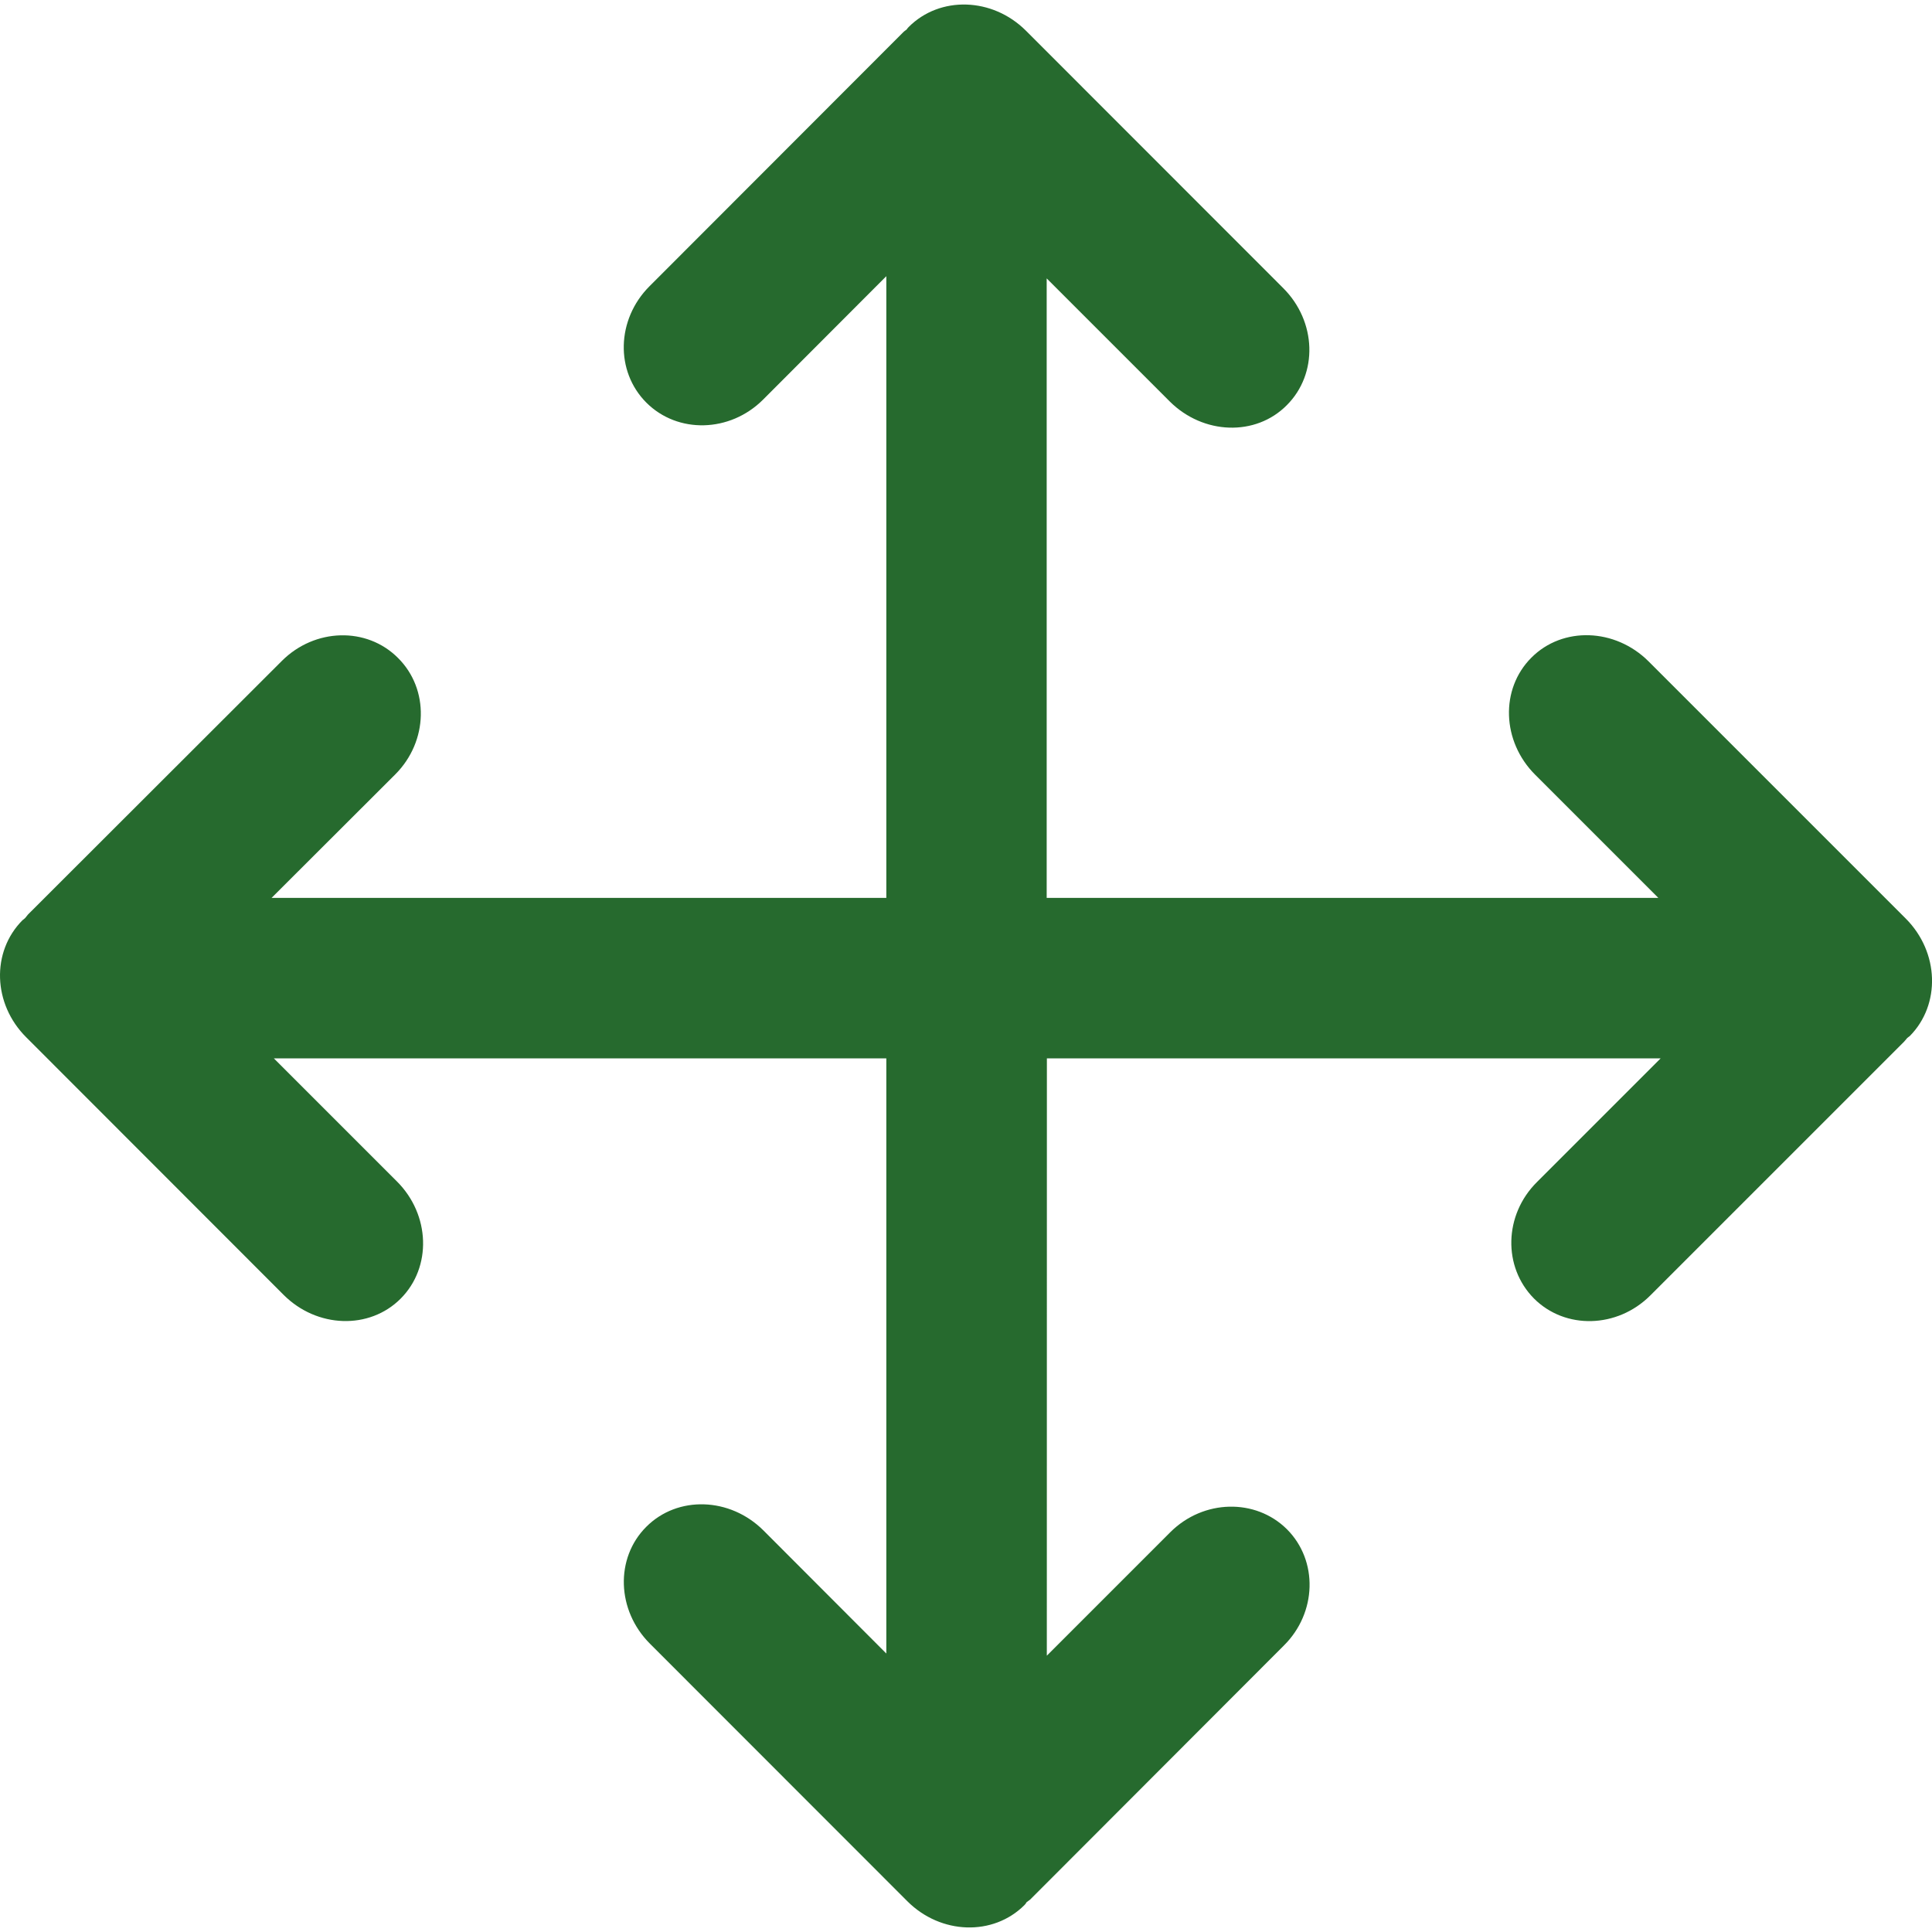 <?xml version="1.0"?>
<svg xmlns="http://www.w3.org/2000/svg" xmlns:xlink="http://www.w3.org/1999/xlink" version="1.1" id="Capa_1" x="0px" y="0px" viewBox="0 0 28.577 28.577" style="enable-background:new 0 0 28.577 28.577;" xml:space="preserve" width="512px" height="512px"><g><g>
	<g id="c117_arrows">
		<path d="M28.19,13.588l-3.806-3.806c-0.494-0.492-1.271-0.519-1.733-0.054    c-0.462,0.462-0.439,1.237,0.057,1.732l1.821,1.821h-9.047V4.118l1.82,1.82c0.495,0.493,1.271,0.521,1.732,0.055    c0.464-0.464,0.442-1.238-0.055-1.733l-3.805-3.807c-0.495-0.493-1.271-0.517-1.733-0.054c-0.013,0.012-0.021,0.024-0.031,0.038    c-0.017,0.013-0.036,0.025-0.054,0.044l-3.75,3.754C9.118,4.724,9.097,5.493,9.562,5.957c0.463,0.461,1.233,0.443,1.723-0.044    l1.825-1.828v9.196H4.017l1.83-1.827c0.488-0.489,0.505-1.26,0.041-1.721C5.426,9.268,4.656,9.289,4.169,9.776l-3.756,3.752    c-0.017,0.02-0.028,0.037-0.043,0.053c-0.012,0.012-0.026,0.021-0.037,0.03c-0.465,0.467-0.44,1.241,0.057,1.734l3.804,3.807    c0.494,0.495,1.271,0.52,1.733,0.056s0.438-1.24-0.056-1.733l-1.82-1.82h9.059v8.803l-1.817-1.82    c-0.495-0.494-1.271-0.519-1.734-0.054c-0.463,0.463-0.439,1.237,0.056,1.73l3.805,3.807c0.495,0.496,1.271,0.52,1.734,0.057    c0.013-0.013,0.021-0.024,0.029-0.04c0.018-0.013,0.036-0.026,0.056-0.042l3.751-3.756c0.489-0.484,0.51-1.256,0.045-1.721    c-0.465-0.46-1.234-0.442-1.722,0.042l-1.829,1.829l0.001-8.835h9.078l-1.83,1.83c-0.488,0.485-0.506,1.255-0.043,1.722    c0.462,0.462,1.232,0.443,1.721-0.046l3.754-3.754c0.017-0.016,0.029-0.036,0.045-0.053c0.013-0.012,0.027-0.019,0.039-0.03    C28.708,14.859,28.684,14.084,28.19,13.588z" data-original="#030104" class="active-path" data-old_color="#030104" fill="#266A2E"/>
	</g>
</g></g> </svg>
